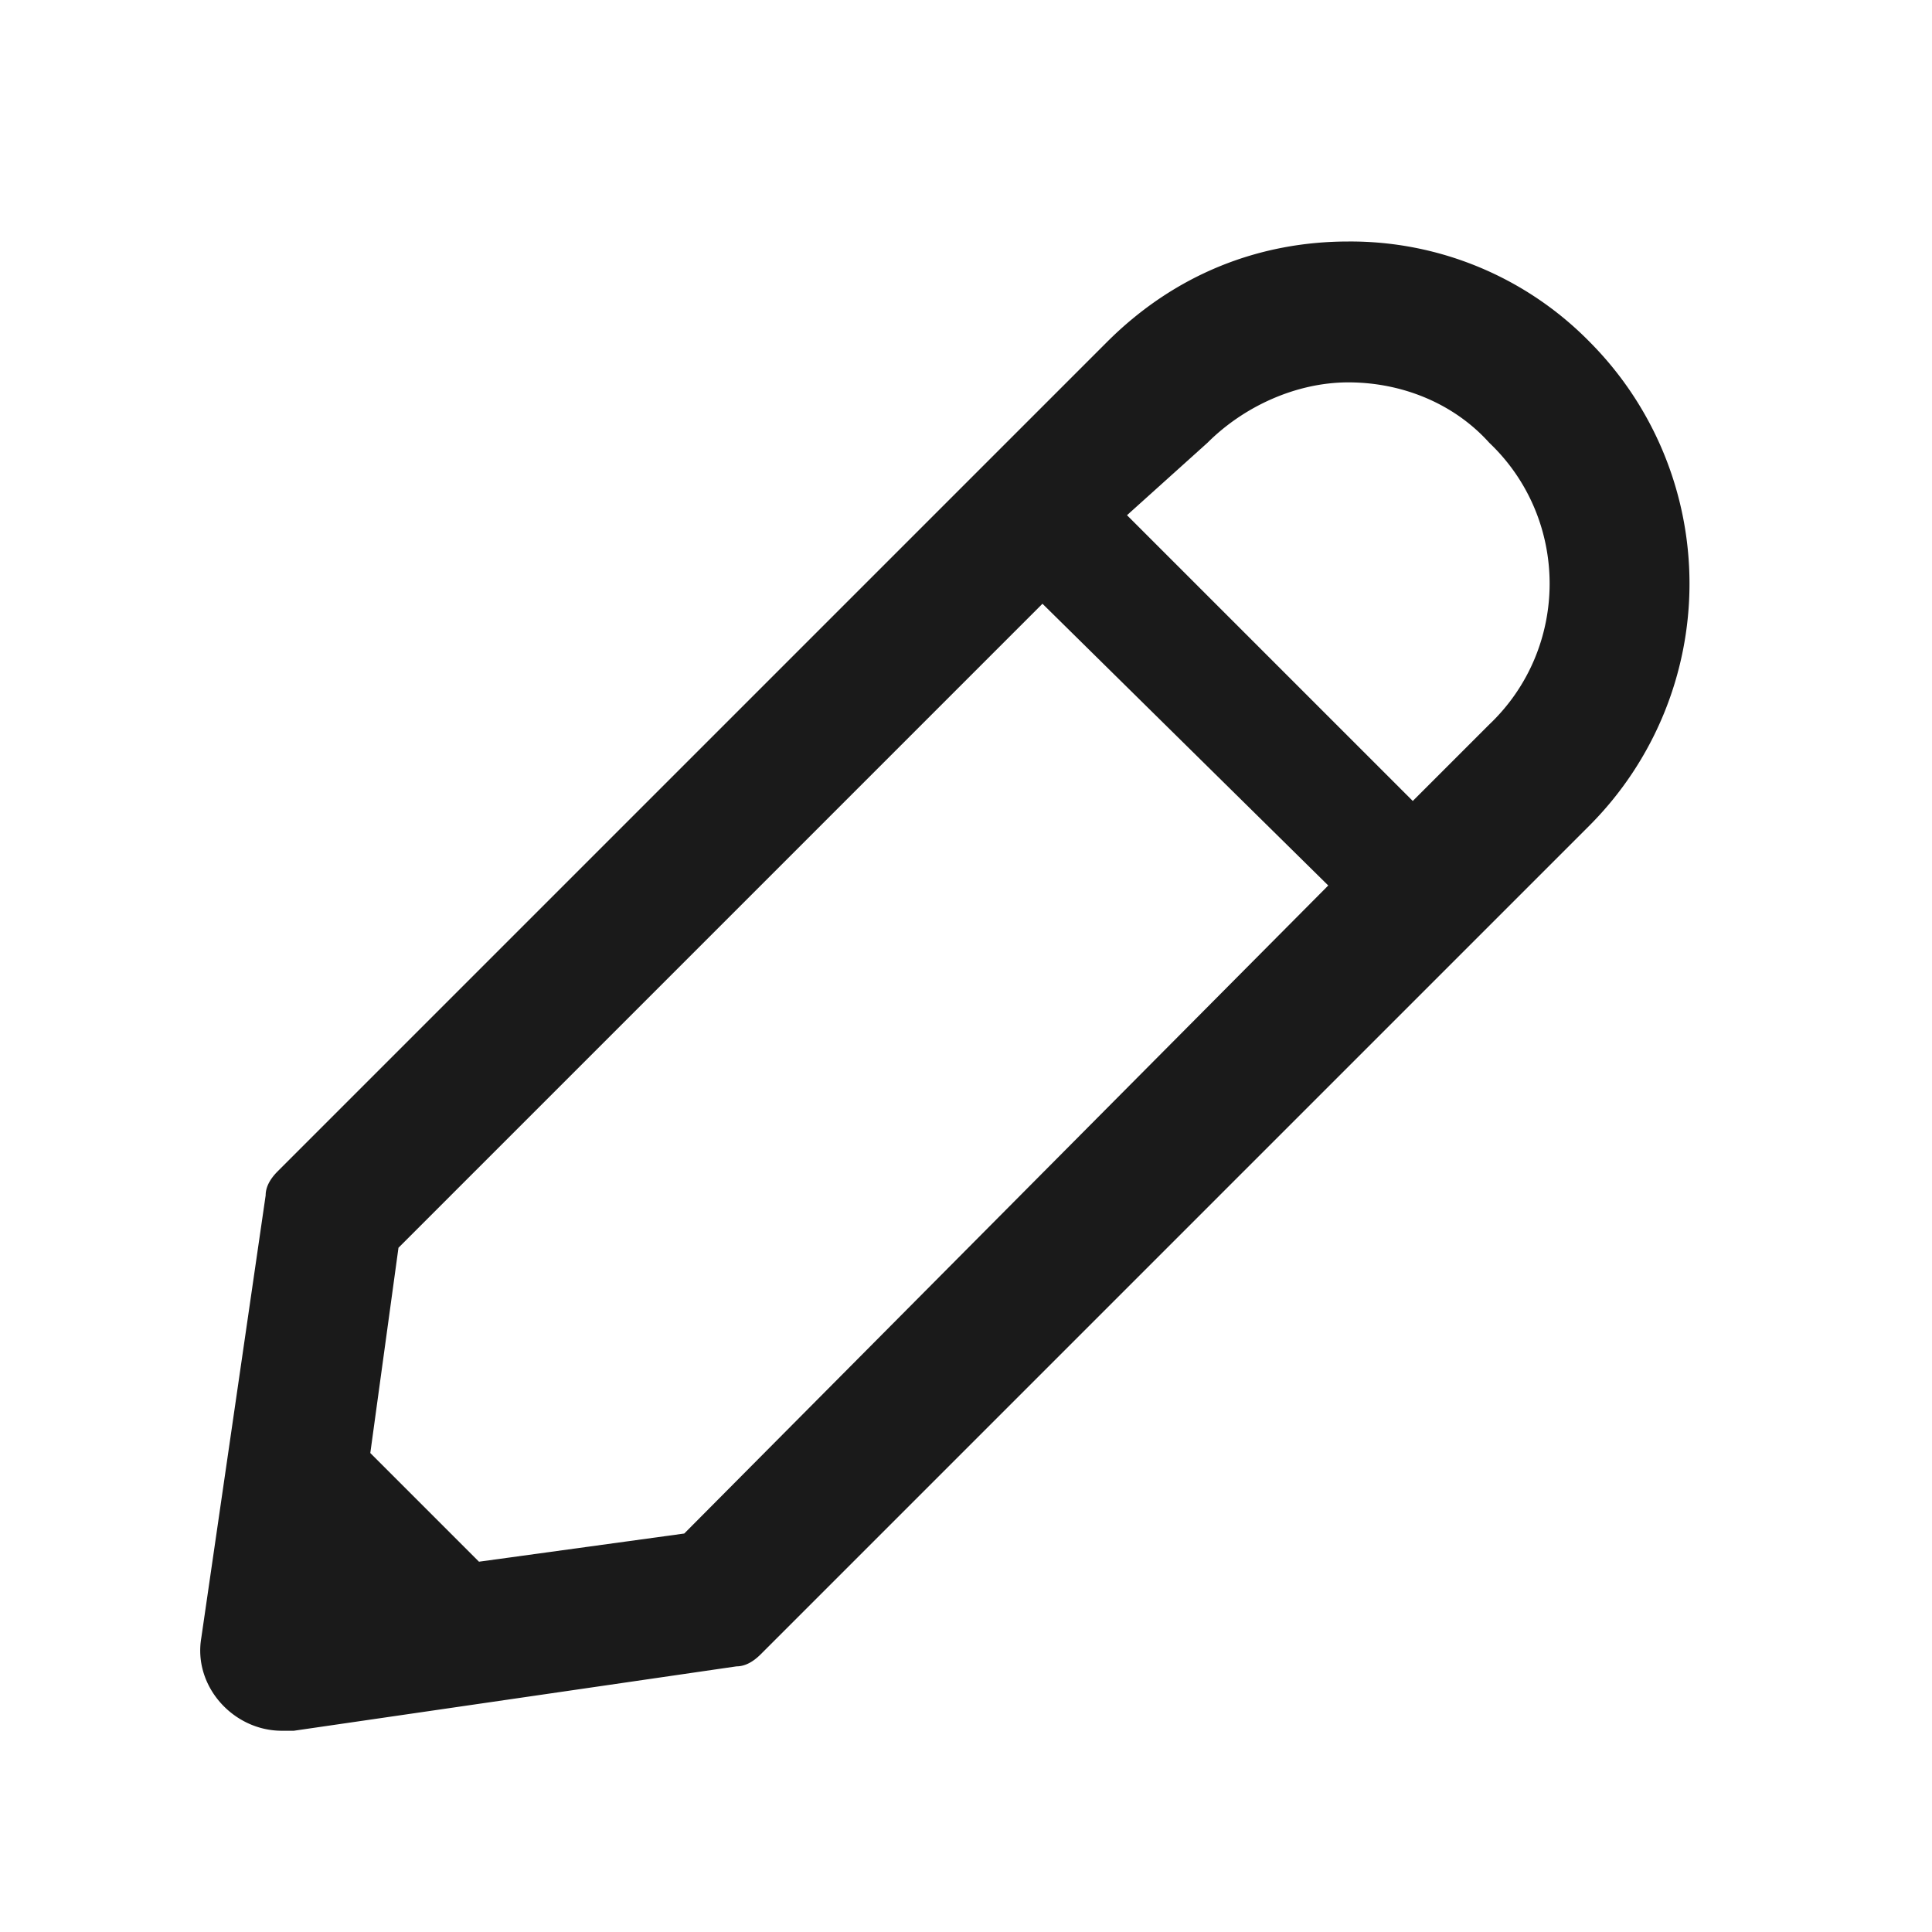 <svg width="24" height="24" fill="none" xmlns="http://www.w3.org/2000/svg"><path d="M19.75 4.25a4.16 4.16 0 0 0-3-1.25c-1.1 0-2.15.4-3 1.25l-10.3 10.3c-.1.1-.15.2-.15.3l-.8 5.5c-.1.6.4 1.15 1 1.15h.15l5.5-.8c.1 0 .2-.05.3-.15l10.3-10.3a4.255 4.255 0 0 0 0-6ZM8.5 19.05l-2.55.35-1.35-1.35.35-2.55 8-8L16.5 11l-8 8.05ZM18.5 9l-.95.95L14 6.4l1-.9c.45-.45 1.1-.75 1.75-.75.65 0 1.3.25 1.75.75 1 .95 1 2.55 0 3.5Z" fill="#1A1A1A"/></svg>